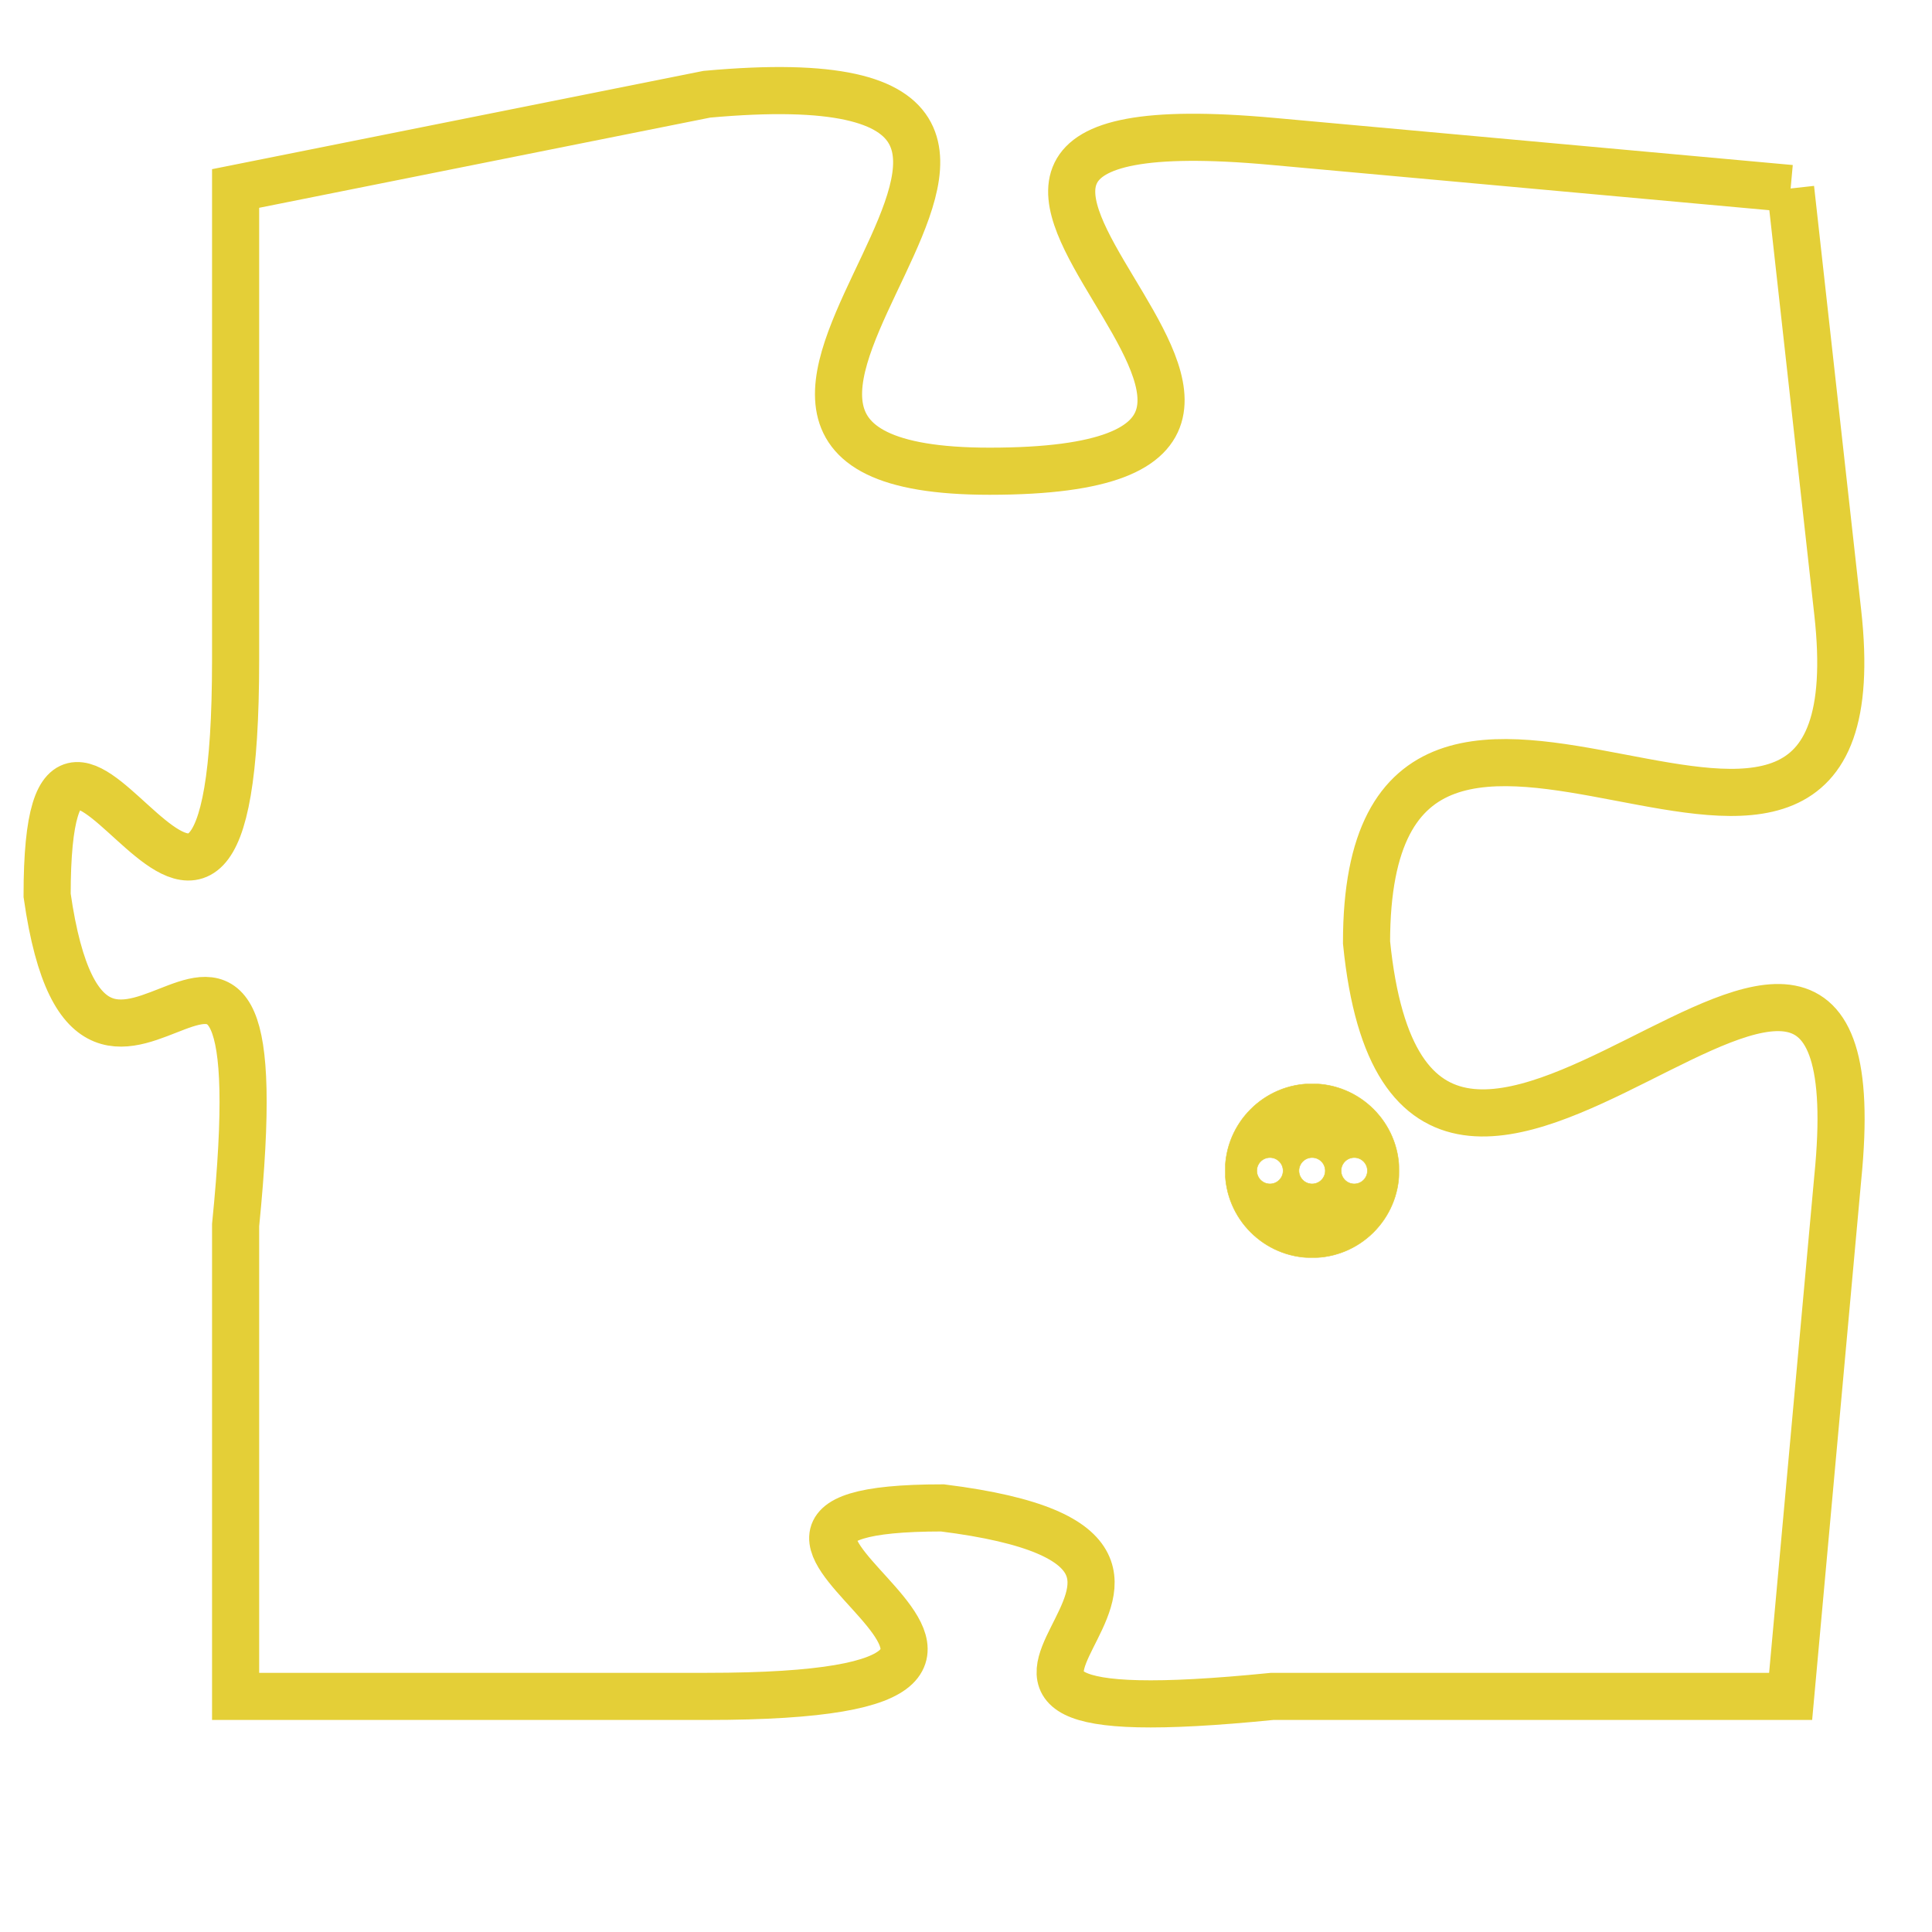 <svg version="1.1" xmlns="http://www.w3.org/2000/svg" xmlns:xlink="http://www.w3.org/1999/xlink" fill="transparent" x="0" y="0" width="350" height="350" preserveAspectRatio="xMinYMin slice"><style type="text/css">.links{fill:transparent;stroke: #E4CF37;}.links:hover{fill:#63D272; opacity:0.4;}</style><defs><g id="allt"><path id="t3715" d="M2508,896 L2497,895 C2486,894 2501,902 2491,902 C2482,902 2496,893 2485,894 L2475,896 2475,896 L2475,906 C2475,916 2471,904 2471,911 C2472,918 2476,908 2475,918 L2475,928 2475,928 L2485,928 C2495,928 2483,924 2490,924 C2498,925 2487,929 2497,928 L2508,928 2508,928 L2509,917 C2510,907 2500,922 2499,912 C2499,903 2510,914 2509,905 L2508,896"/></g><clipPath id="c" clipRule="evenodd" fill="transparent"><use href="#t3715"/></clipPath></defs><svg viewBox="2470 892 41 38" preserveAspectRatio="xMinYMin meet"><svg width="4380" height="2430"><g><image crossorigin="anonymous" x="0" y="0" href="https://nftpuzzle.license-token.com/assets/completepuzzle.svg" width="100%" height="100%" /><g class="links"><use href="#t3715"/></g></g></svg><svg x="2496" y="915" height="9%" width="9%" viewBox="0 0 330 330"><g><a xlink:href="https://nftpuzzle.license-token.com/" class="links"><title>See the most innovative NFT based token software licensing project</title><path fill="#E4CF37" id="more" d="M165,0C74.019,0,0,74.019,0,165s74.019,165,165,165s165-74.019,165-165S255.981,0,165,0z M85,190 c-13.785,0-25-11.215-25-25s11.215-25,25-25s25,11.215,25,25S98.785,190,85,190z M165,190c-13.785,0-25-11.215-25-25 s11.215-25,25-25s25,11.215,25,25S178.785,190,165,190z M245,190c-13.785,0-25-11.215-25-25s11.215-25,25-25 c13.785,0,25,11.215,25,25S258.785,190,245,190z"></path></a></g></svg></svg></svg>
